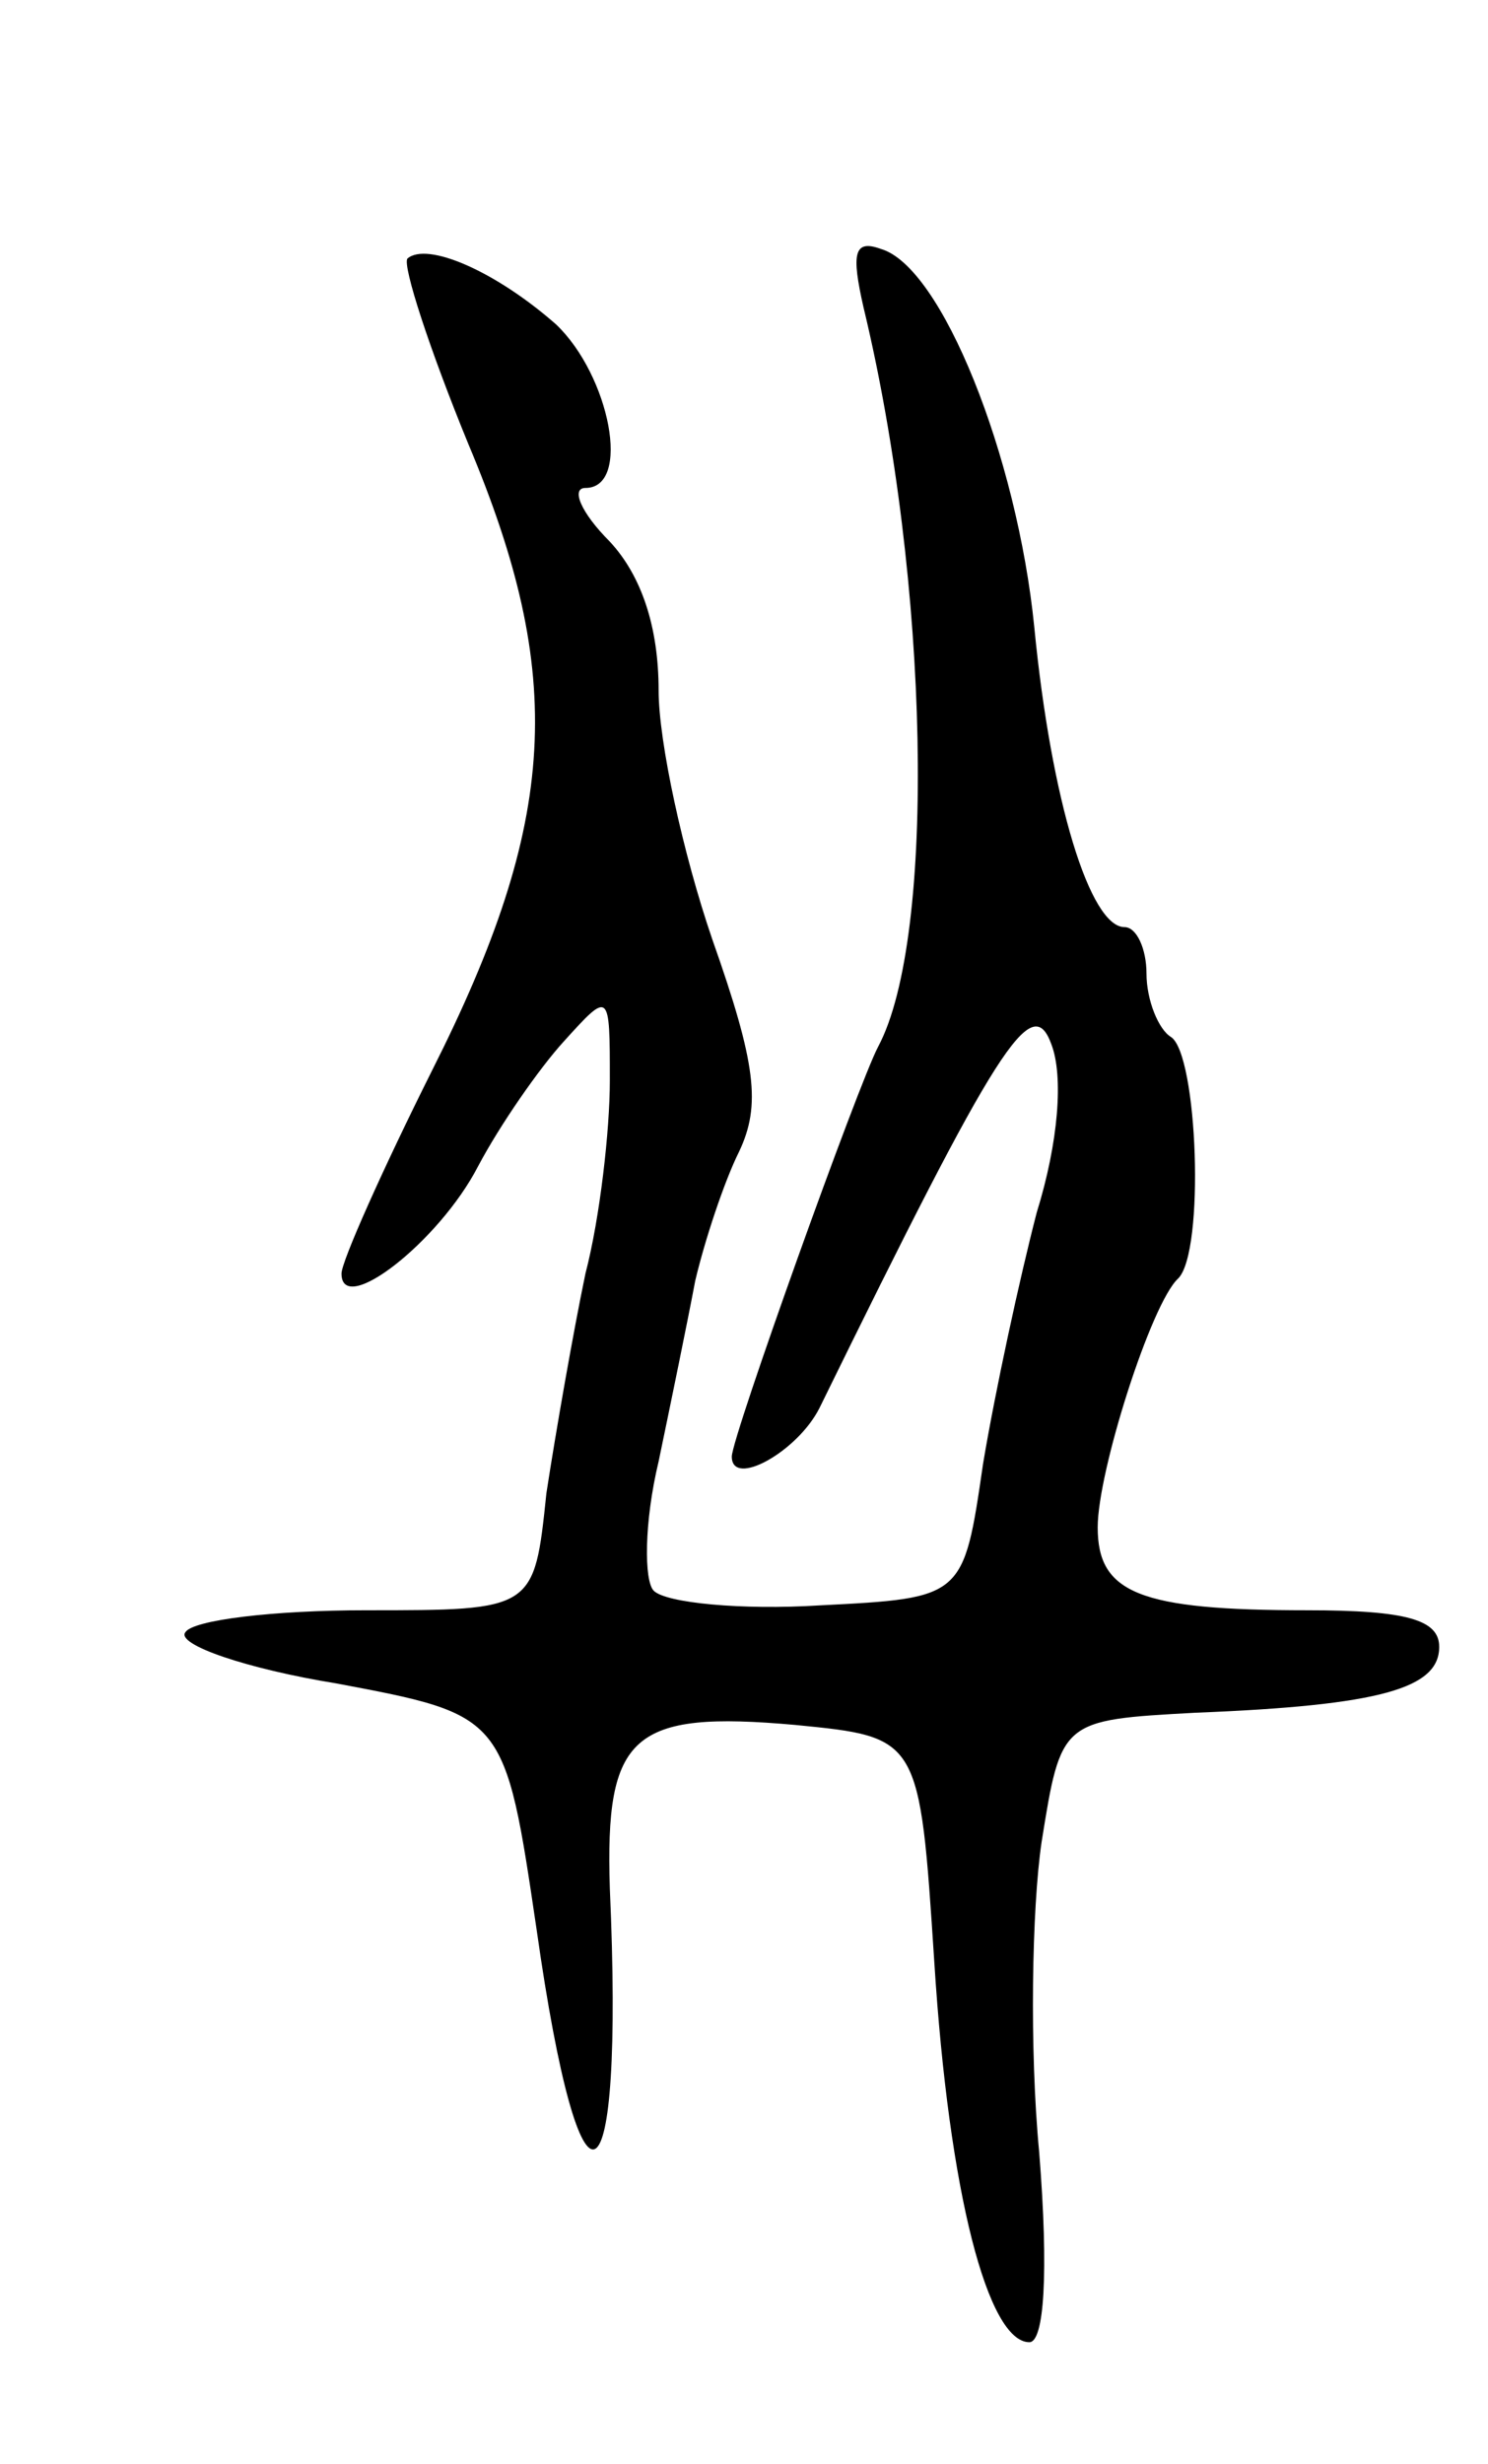<svg version="1.0" xmlns="http://www.w3.org/2000/svg"
 width="61pt" height="101pt" viewBox="0 0 61 101"
 preserveAspectRatio="xMidYMid meet">
<g transform="translate(0,101) scale(0.1,-0.1)"
fill="#000000" stroke="none">
<path d="M167 904 c-2 -3 9 -37 25 -76 40 -95 37 -154 -15 -257 -20 -40 -37
-78 -37 -83 0 -18 40 13 56 44 9 17 25 40 35 51 19 21 19 21 19 -16 0 -20 -4
-56 -10 -79 -5 -24 -12 -64 -16 -90 -5 -48 -5 -48 -74 -48 -38 0 -71 -4 -74
-9 -4 -5 25 -15 62 -21 69 -13 69 -13 82 -101 18 -127 36 -118 30 17 -2 63 9
73 76 67 51 -5 51 -5 57 -97 6 -95 22 -156 39 -156 6 0 8 28 4 78 -4 42 -3
100 1 127 8 50 8 50 63 53 76 3 100 10 100 27 0 11 -13 15 -54 15 -69 0 -86 7
-86 34 0 23 22 92 33 102 11 11 8 92 -3 99 -5 3 -10 15 -10 26 0 10 -4 19 -9
19 -14 0 -30 51 -37 123 -7 70 -38 148 -63 155 -11 4 -12 -2 -7 -24 27 -112
30 -258 6 -303 -8 -15 -60 -160 -60 -168 0 -13 27 2 36 20 73 149 87 171 95
149 5 -13 3 -40 -6 -69 -7 -27 -17 -73 -22 -103 -8 -55 -8 -55 -67 -58 -32 -2
-63 1 -68 6 -4 4 -4 28 2 53 5 24 12 58 15 74 4 17 12 41 18 53 9 19 7 36 -11
87 -12 35 -22 81 -22 102 0 26 -7 47 -20 61 -12 12 -16 22 -10 22 19 0 10 46
-12 67 -25 22 -53 34 -61 27z"/>
</g>
</svg>
